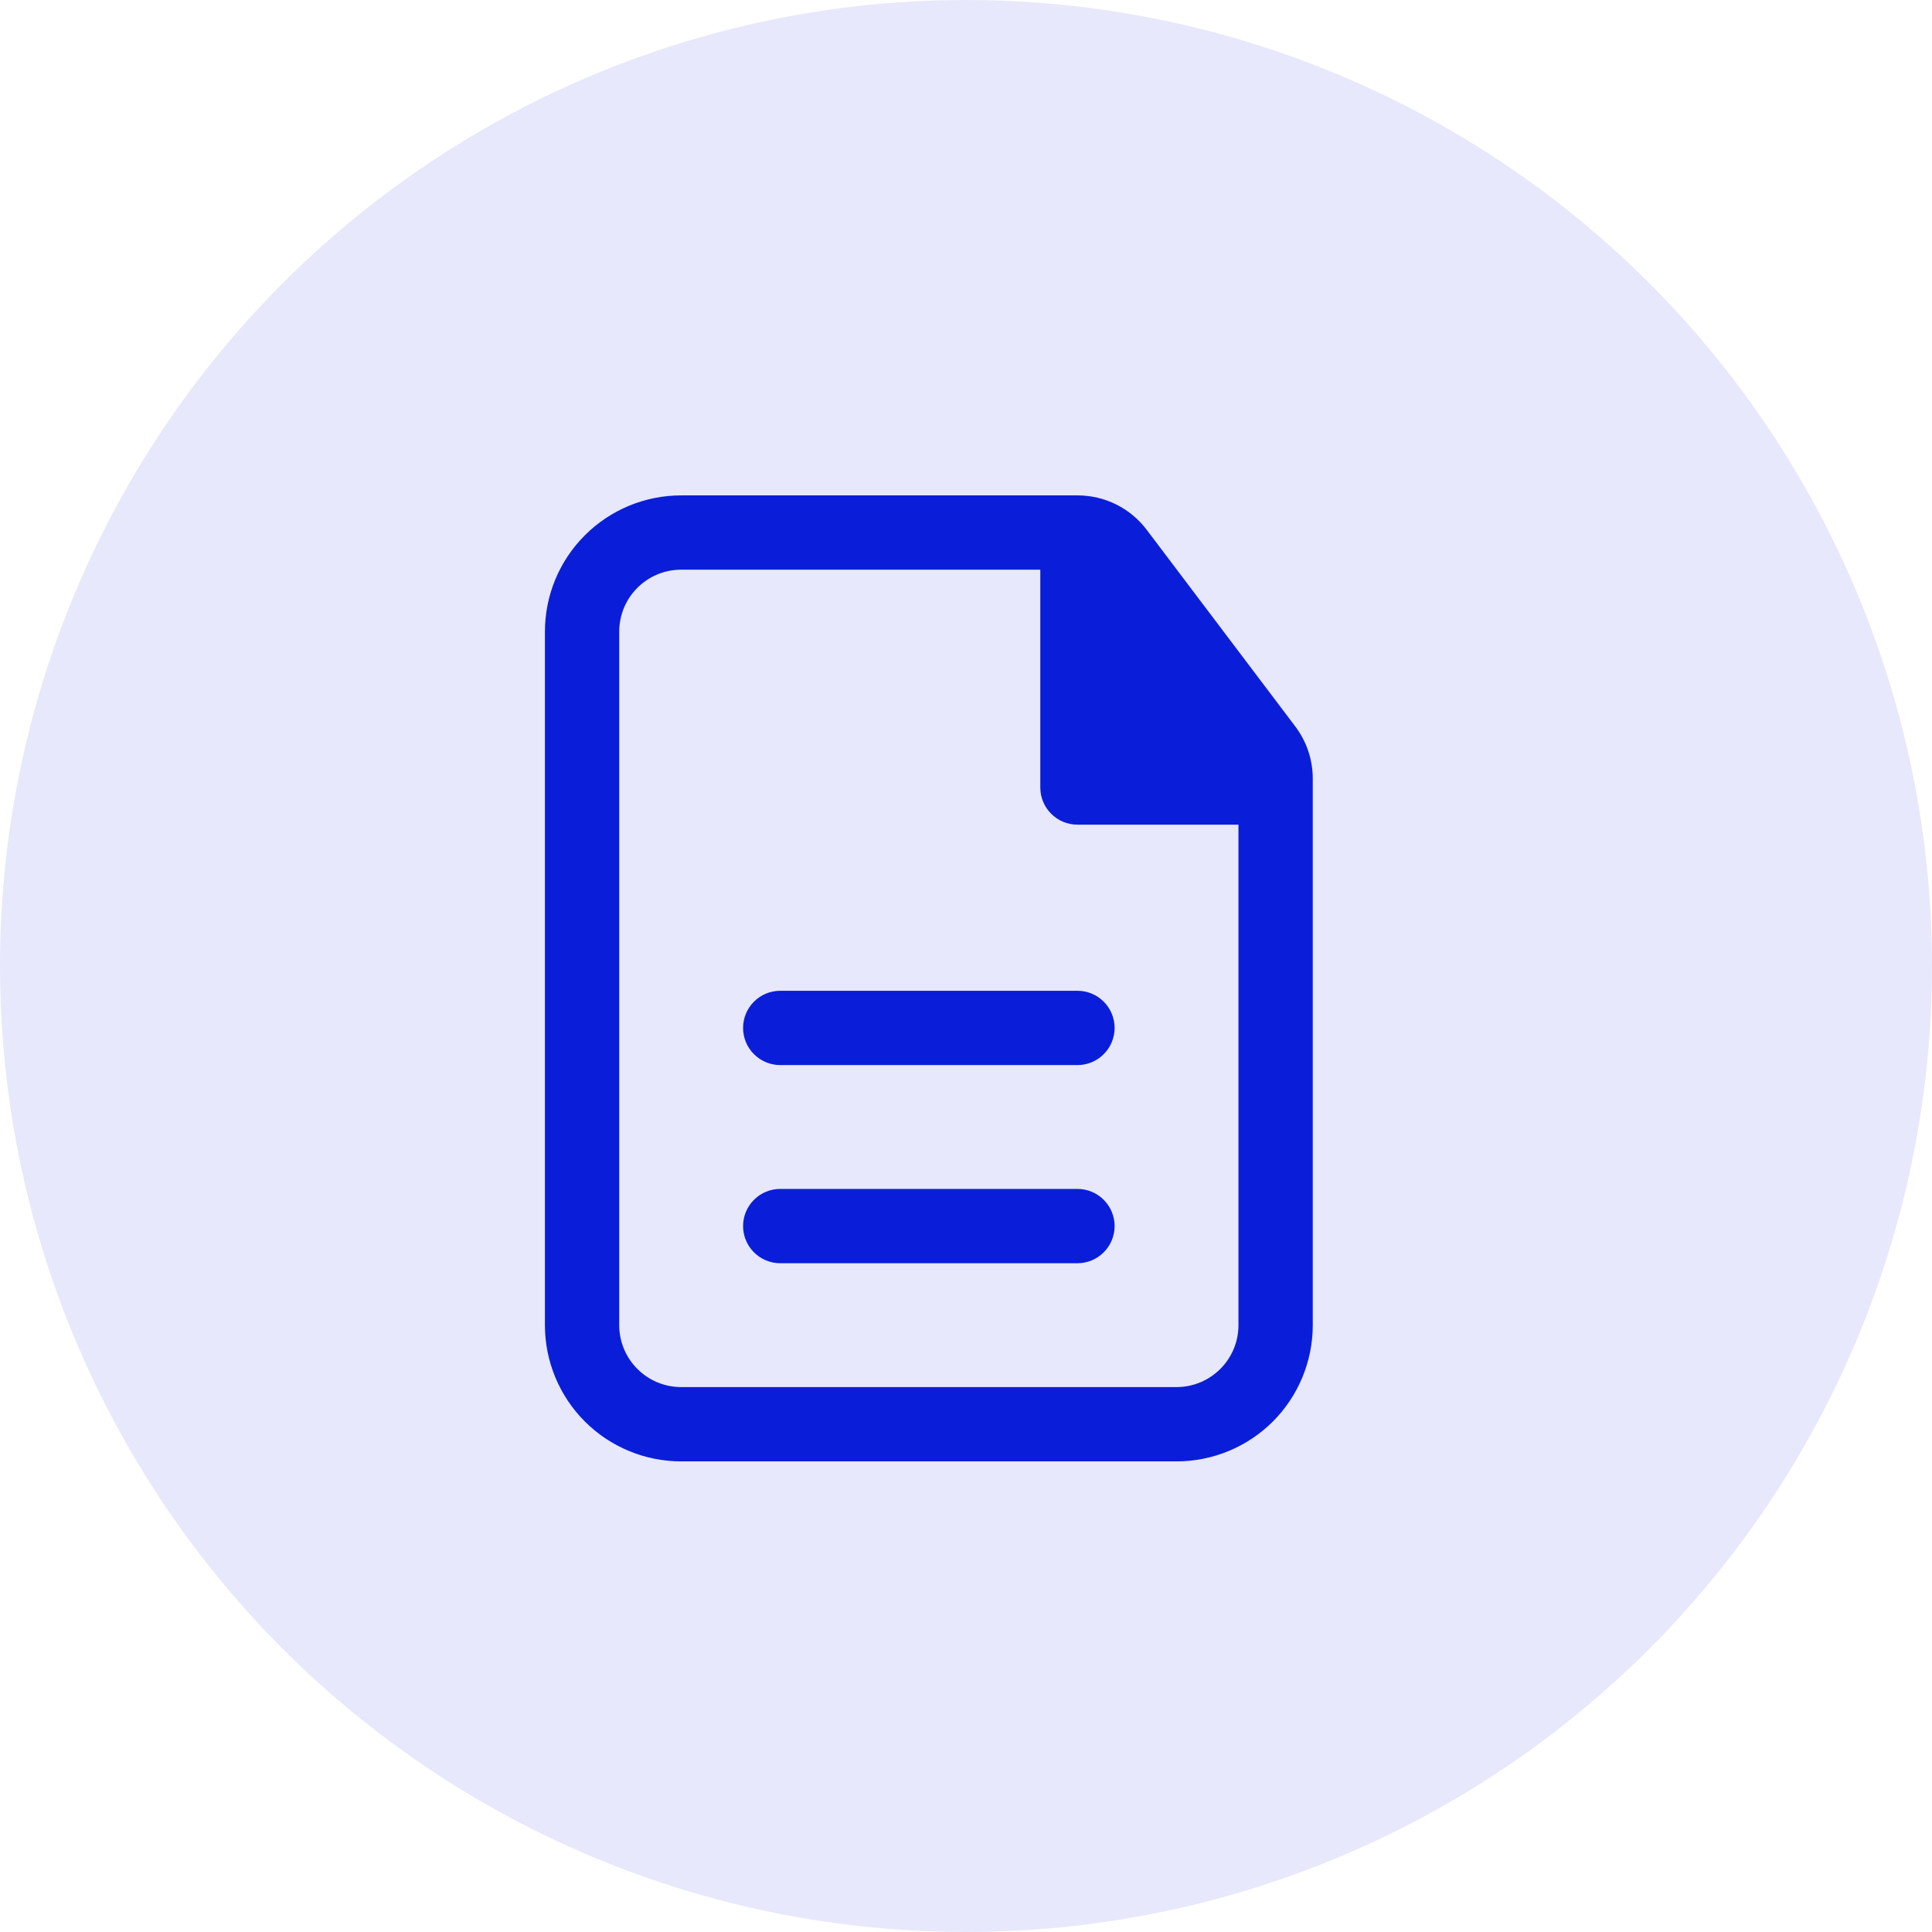 <svg width="39" height="39" viewBox="0 0 39 39" fill="none" xmlns="http://www.w3.org/2000/svg">
<g id="Group 39387">
<circle id="Ellipse 158" cx="19.5" cy="19.5" r="19.5" fill="#E7E8FB"/>
<g id="Group 39386">
<path id="Vector" d="M22.5 20.75C22.5 20.551 22.421 20.36 22.28 20.22C22.14 20.079 21.949 20 21.75 20H15.75C15.551 20 15.36 20.079 15.22 20.22C15.079 20.36 15 20.551 15 20.75C15 20.949 15.079 21.14 15.22 21.28C15.36 21.421 15.551 21.5 15.75 21.5H21.75C21.949 21.5 22.14 21.421 22.28 21.28C22.421 21.14 22.5 20.949 22.5 20.75ZM22.5 24.75C22.5 24.551 22.421 24.36 22.28 24.22C22.14 24.079 21.949 24 21.75 24H15.75C15.551 24 15.36 24.079 15.22 24.22C15.079 24.36 15 24.551 15 24.75C15 24.949 15.079 25.14 15.22 25.28C15.36 25.421 15.551 25.5 15.75 25.5H21.75C21.949 25.5 22.14 25.421 22.28 25.28C22.421 25.14 22.5 24.949 22.5 24.75Z" fill="#0A1ED9"/>
<path id="Vector_2" fill-rule="evenodd" clip-rule="evenodd" d="M13.75 10C13.021 10 12.321 10.29 11.806 10.806C11.29 11.321 11 12.021 11 12.75V26.75C11 27.479 11.29 28.179 11.806 28.695C12.321 29.21 13.021 29.5 13.75 29.5H23.75C24.479 29.5 25.179 29.21 25.695 28.695C26.21 28.179 26.5 27.479 26.5 26.75V15.718C26.5 15.337 26.376 14.967 26.146 14.663L23.148 10.695C22.985 10.479 22.774 10.304 22.532 10.183C22.29 10.063 22.023 10 21.752 10H13.75ZM12.5 12.75C12.5 12.06 13.06 11.5 13.75 11.5H21V15.897C21 16.311 21.336 16.647 21.75 16.647H25V26.75C25 27.44 24.44 28 23.75 28H13.75C13.06 28 12.5 27.44 12.5 26.75V12.75Z" fill="#0A1ED9"/>
</g>
</g>
</svg>
